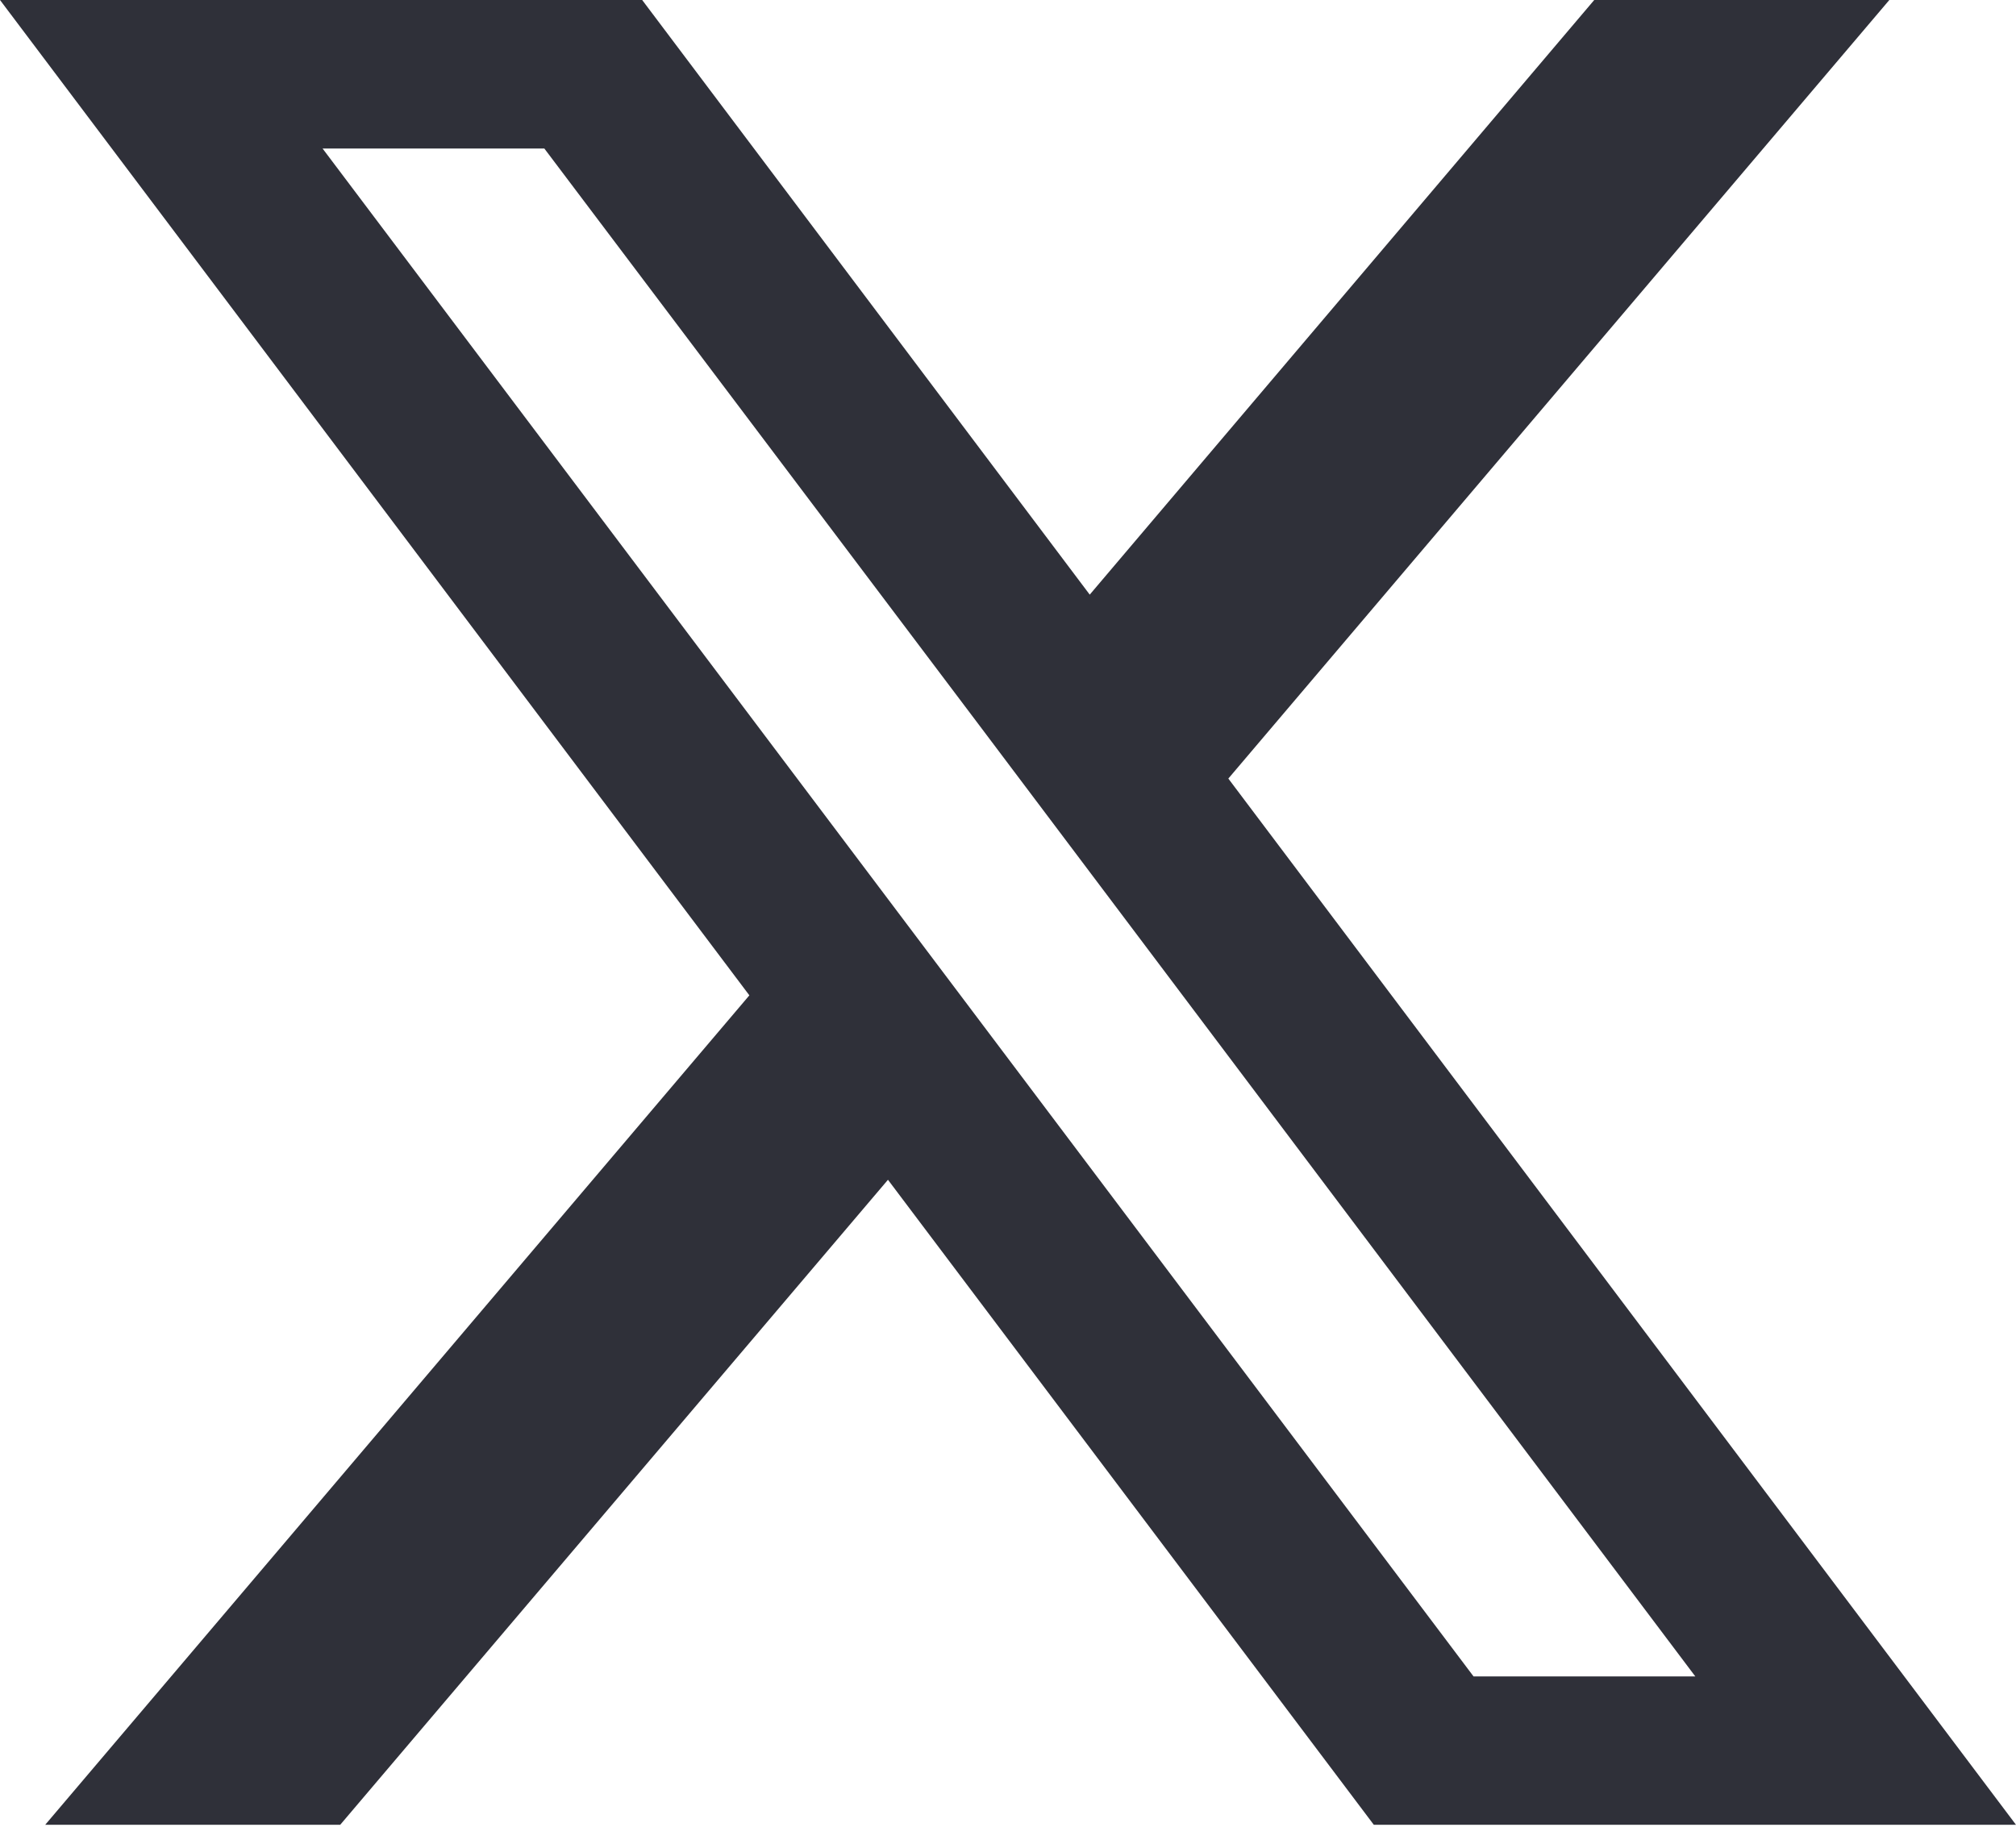 <svg width="24" height="22" viewBox="0 0 24 22" fill="none" xmlns="http://www.w3.org/2000/svg">
<path d="M14.623 9.27L22.492 0H18.979L12.973 7.08L7.645 0H0L8.921 11.851L0.538 21.727H4.05L10.571 14.047L16.355 21.727H24L14.623 9.27ZM3.84 1.768H6.48L11.654 8.63L20.182 19.96H17.542L3.84 1.768Z" fill="#2F3039"/>
</svg>
